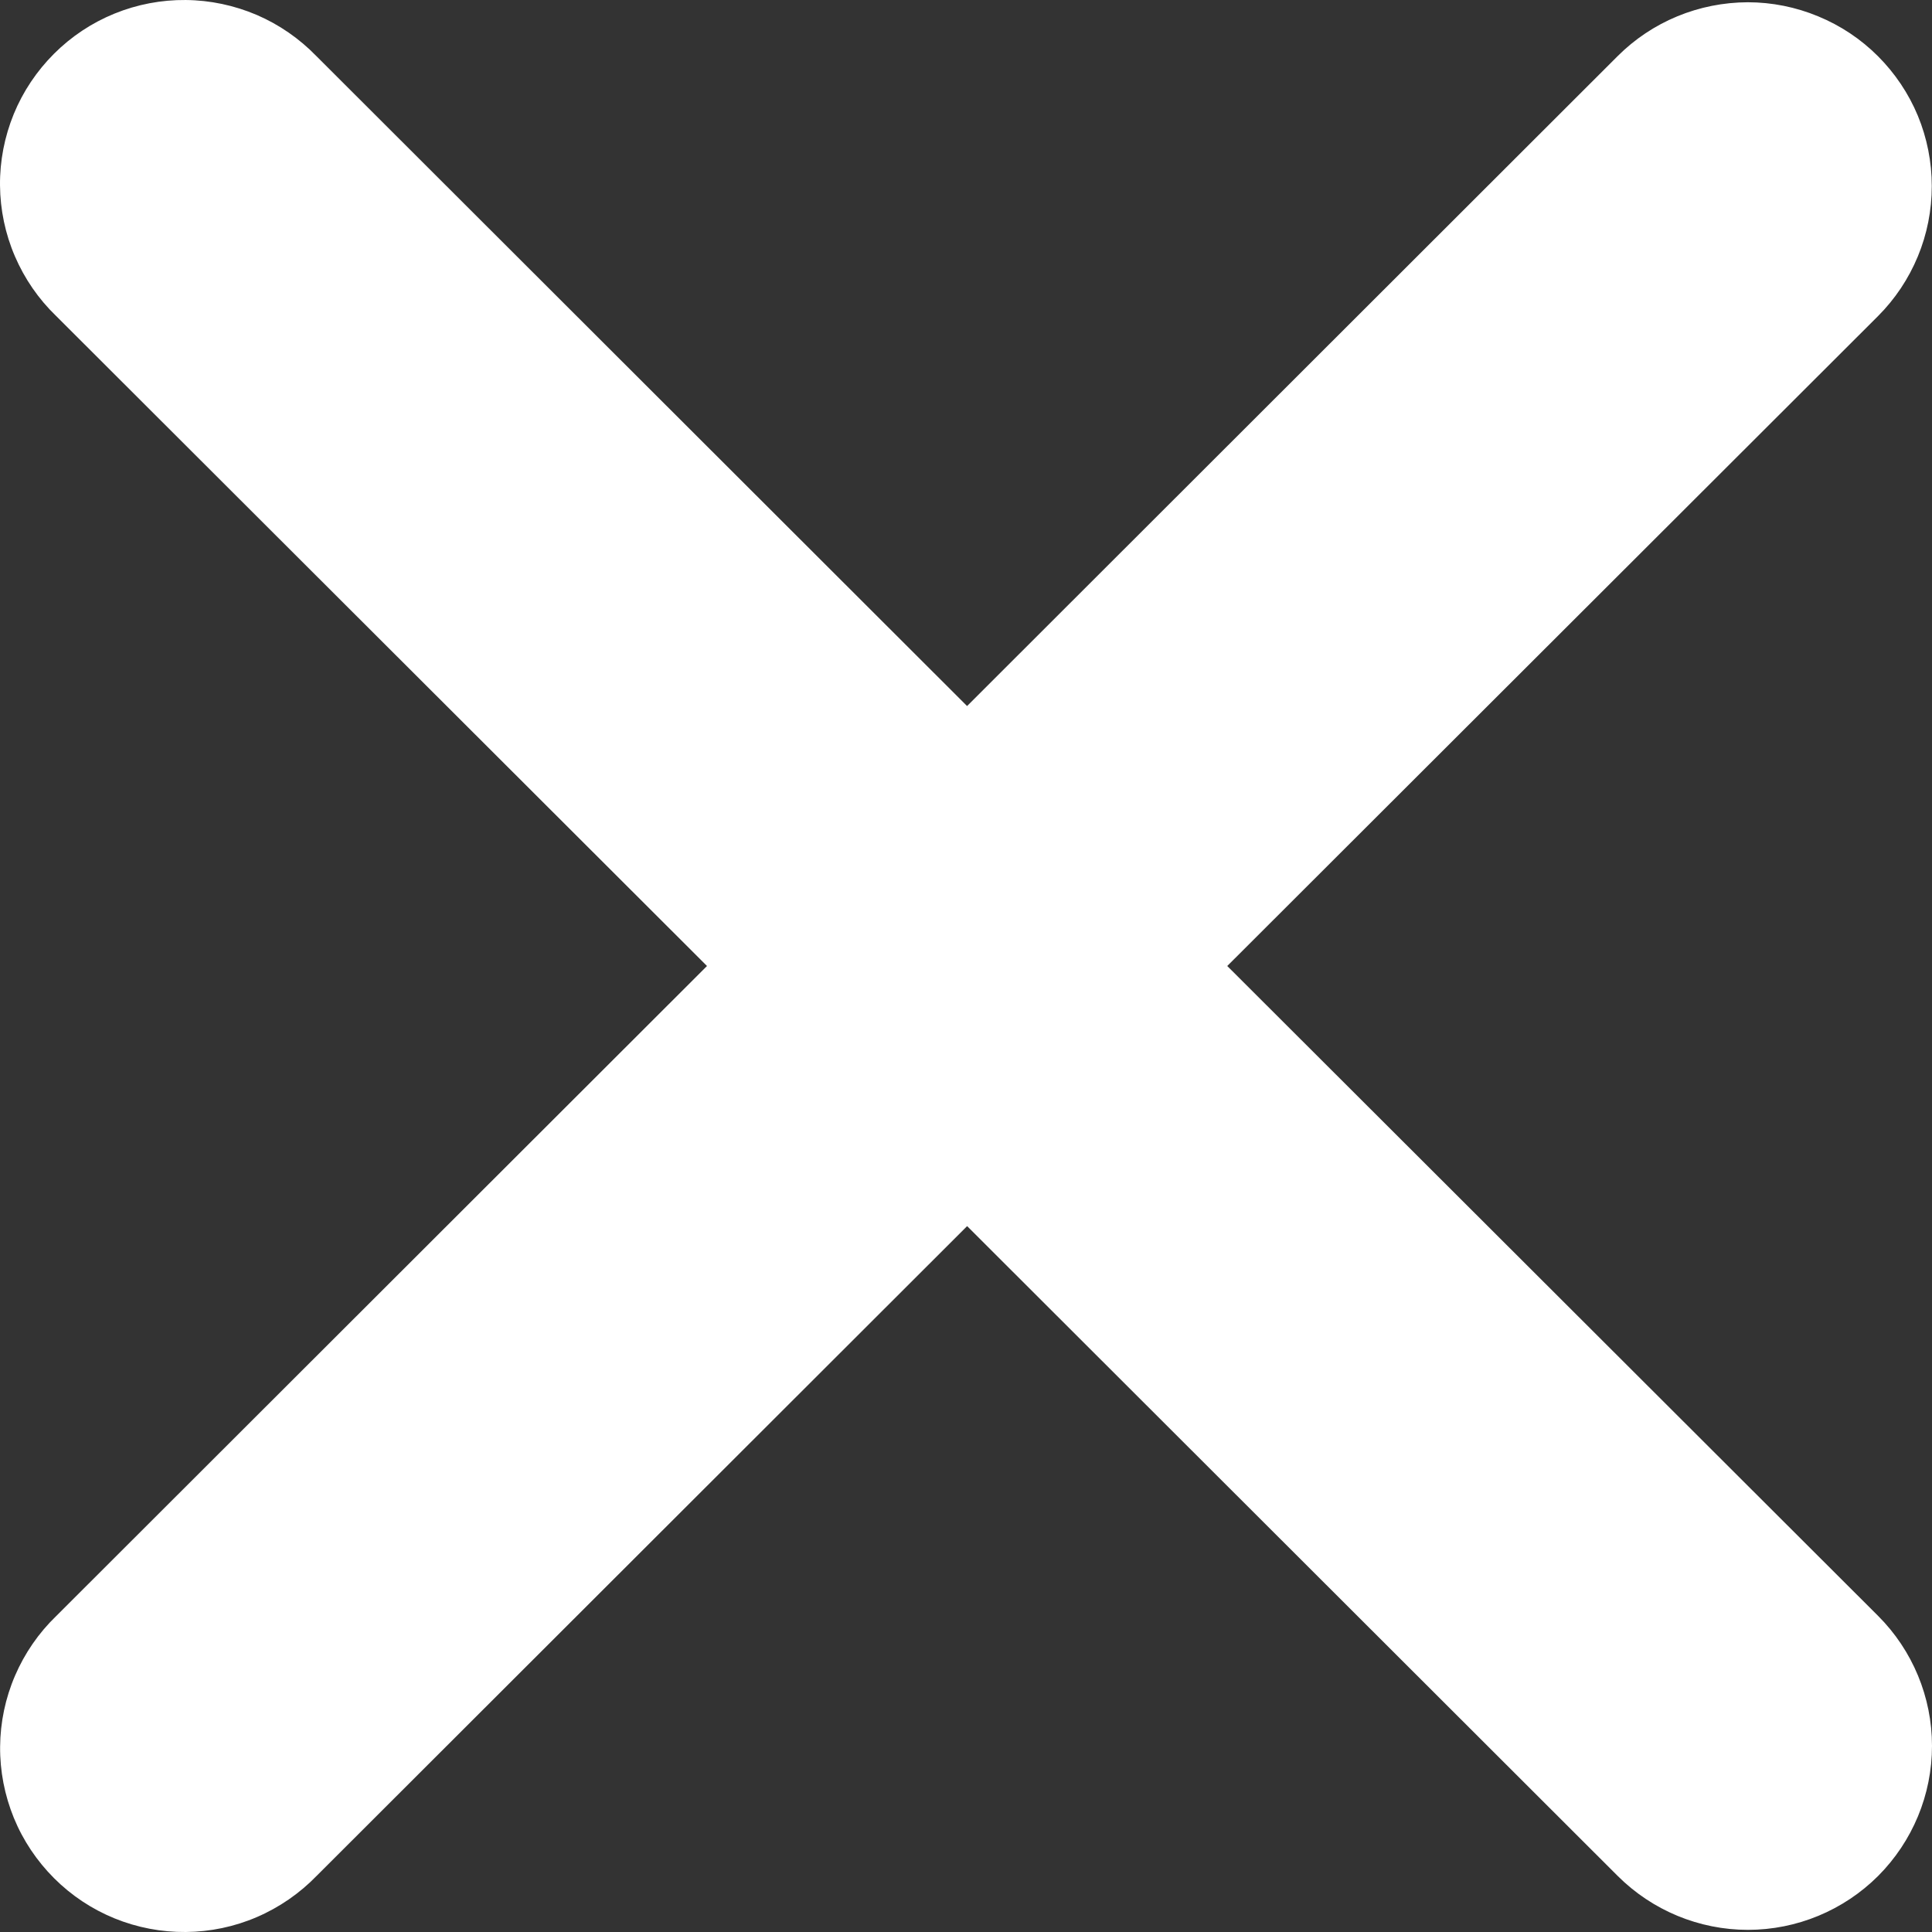 <svg width="18" height="18" viewBox="0 0 18 18" fill="none" xmlns="http://www.w3.org/2000/svg">
<rect x="0" y="0" width="18" height="18" fill="#333333" stroke="none"/>
<path fill-rule="evenodd" clip-rule="evenodd" d="M9.01 11.423L15.072 17.478C15.394 17.799 15.83 17.98 16.285 17.98C16.74 17.98 17.176 17.799 17.498 17.478C17.819 17.156 18 16.721 18 16.266C18 15.812 17.819 15.376 17.498 15.055L11.434 9L17.497 2.945C17.656 2.786 17.782 2.597 17.868 2.389C17.954 2.182 17.998 1.959 17.998 1.734C17.998 1.509 17.954 1.286 17.868 1.078C17.782 0.871 17.655 0.682 17.496 0.523C17.337 0.364 17.148 0.238 16.939 0.152C16.732 0.066 16.509 0.021 16.283 0.021C16.058 0.022 15.835 0.066 15.627 0.152C15.419 0.238 15.23 0.364 15.071 0.523L9.01 6.578L2.948 0.523C2.79 0.36 2.601 0.229 2.392 0.139C2.183 0.05 1.958 0.002 1.73 7.18222e-05C1.503 -0.002 1.277 0.041 1.066 0.127C0.855 0.213 0.664 0.34 0.503 0.501C0.342 0.662 0.214 0.853 0.128 1.063C0.042 1.274 -0.002 1.499 5.78591e-05 1.727C0.002 1.954 0.049 2.179 0.139 2.388C0.229 2.597 0.359 2.786 0.523 2.944L6.587 9L0.524 15.056C0.36 15.214 0.23 15.403 0.14 15.612C0.05 15.821 0.003 16.046 0.001 16.273C-0.001 16.501 0.043 16.726 0.129 16.937C0.215 17.147 0.343 17.338 0.504 17.499C0.665 17.66 0.856 17.787 1.067 17.873C1.278 17.959 1.504 18.002 1.731 18C1.959 17.998 2.184 17.951 2.393 17.861C2.602 17.771 2.792 17.64 2.95 17.477L9.01 11.424V11.423Z" fill="white"/>
</svg>
